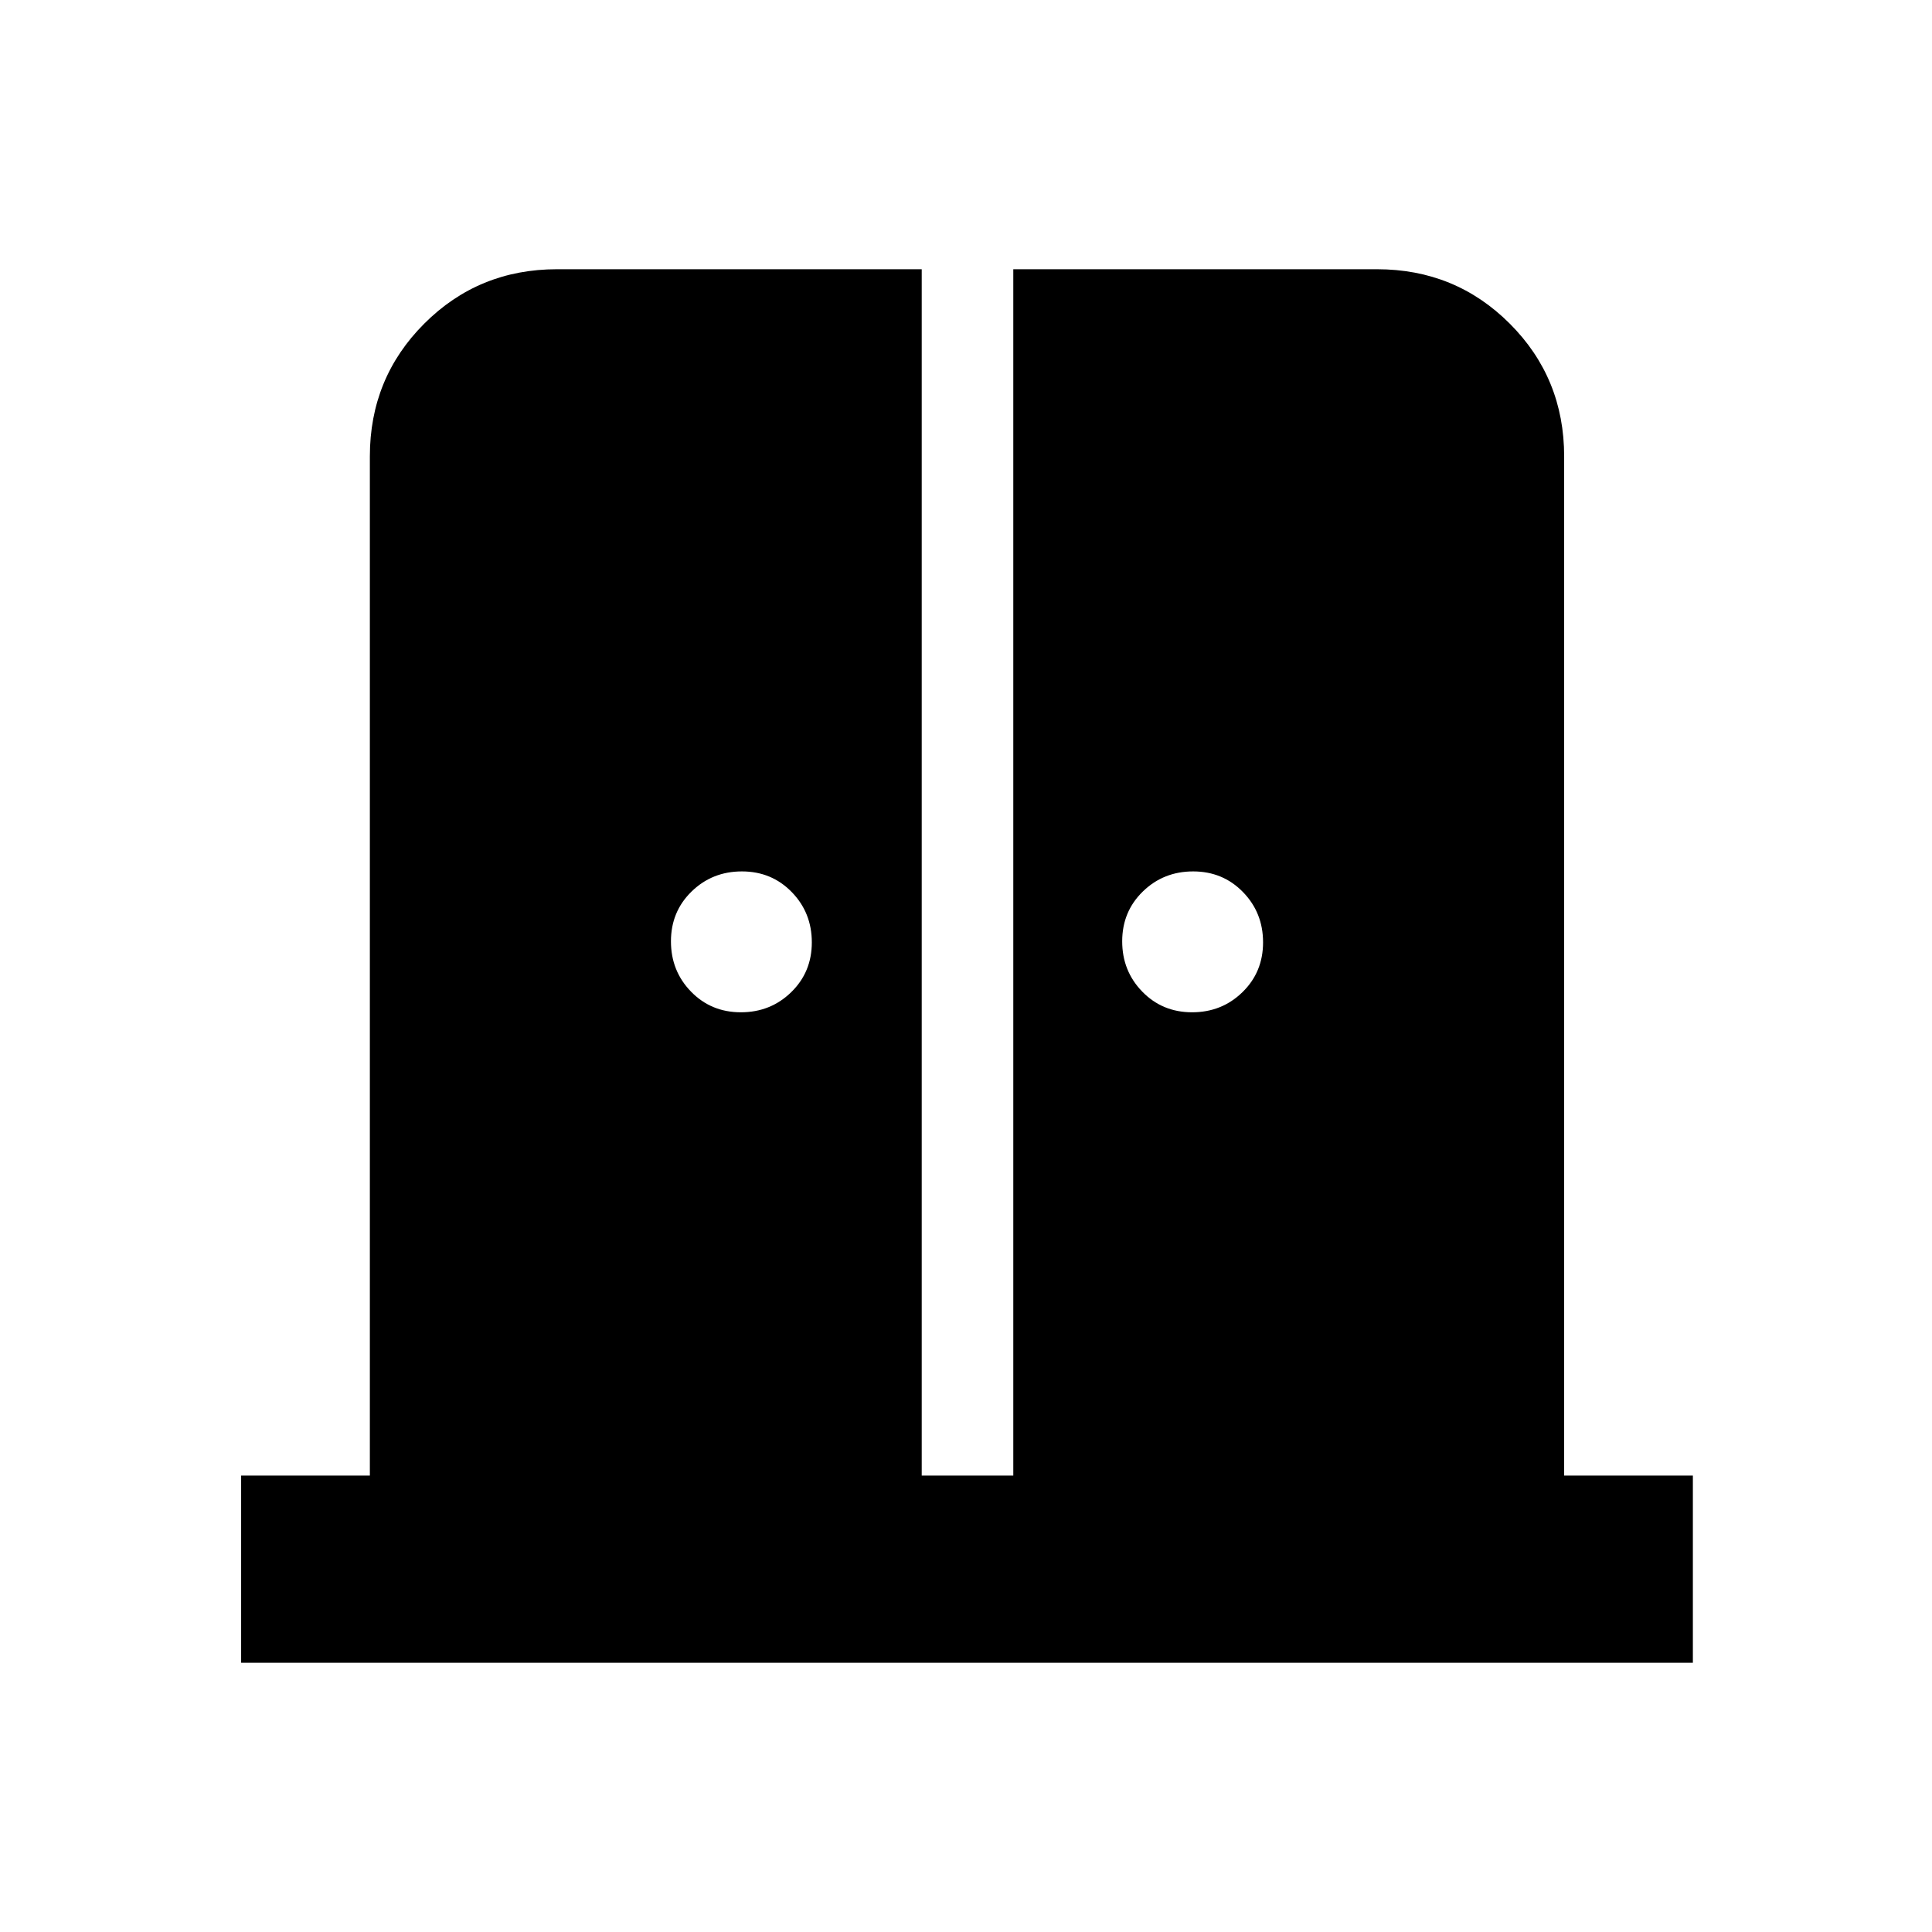 <svg xmlns="http://www.w3.org/2000/svg" height="20" viewBox="0 -960 960 960" width="20"><path d="M368.13-457q14.76 0 25.01-9.99 10.25-9.98 10.25-24.75 0-14.76-9.99-25.01Q383.42-527 368.65-527q-14.76 0-25.01 9.99-10.25 9.98-10.25 24.75 0 14.76 9.99 25.01Q353.37-457 368.13-457Zm224.22 0q14.76 0 25.01-9.99 10.25-9.98 10.25-24.75 0-14.76-9.99-25.01Q607.63-527 592.87-527t-25.01 9.99q-10.25 9.98-10.25 24.75 0 14.76 9.99 25.01Q577.58-457 592.35-457ZM119.82-133.78v-93h63.96v-506.44q0-38.94 27.03-65.97t65.97-27.03H458v599.44h45.5v-599.44h180.72q38.94 0 65.97 27.03t27.03 65.97v506.44h63.96v93H119.82Z"/></svg>